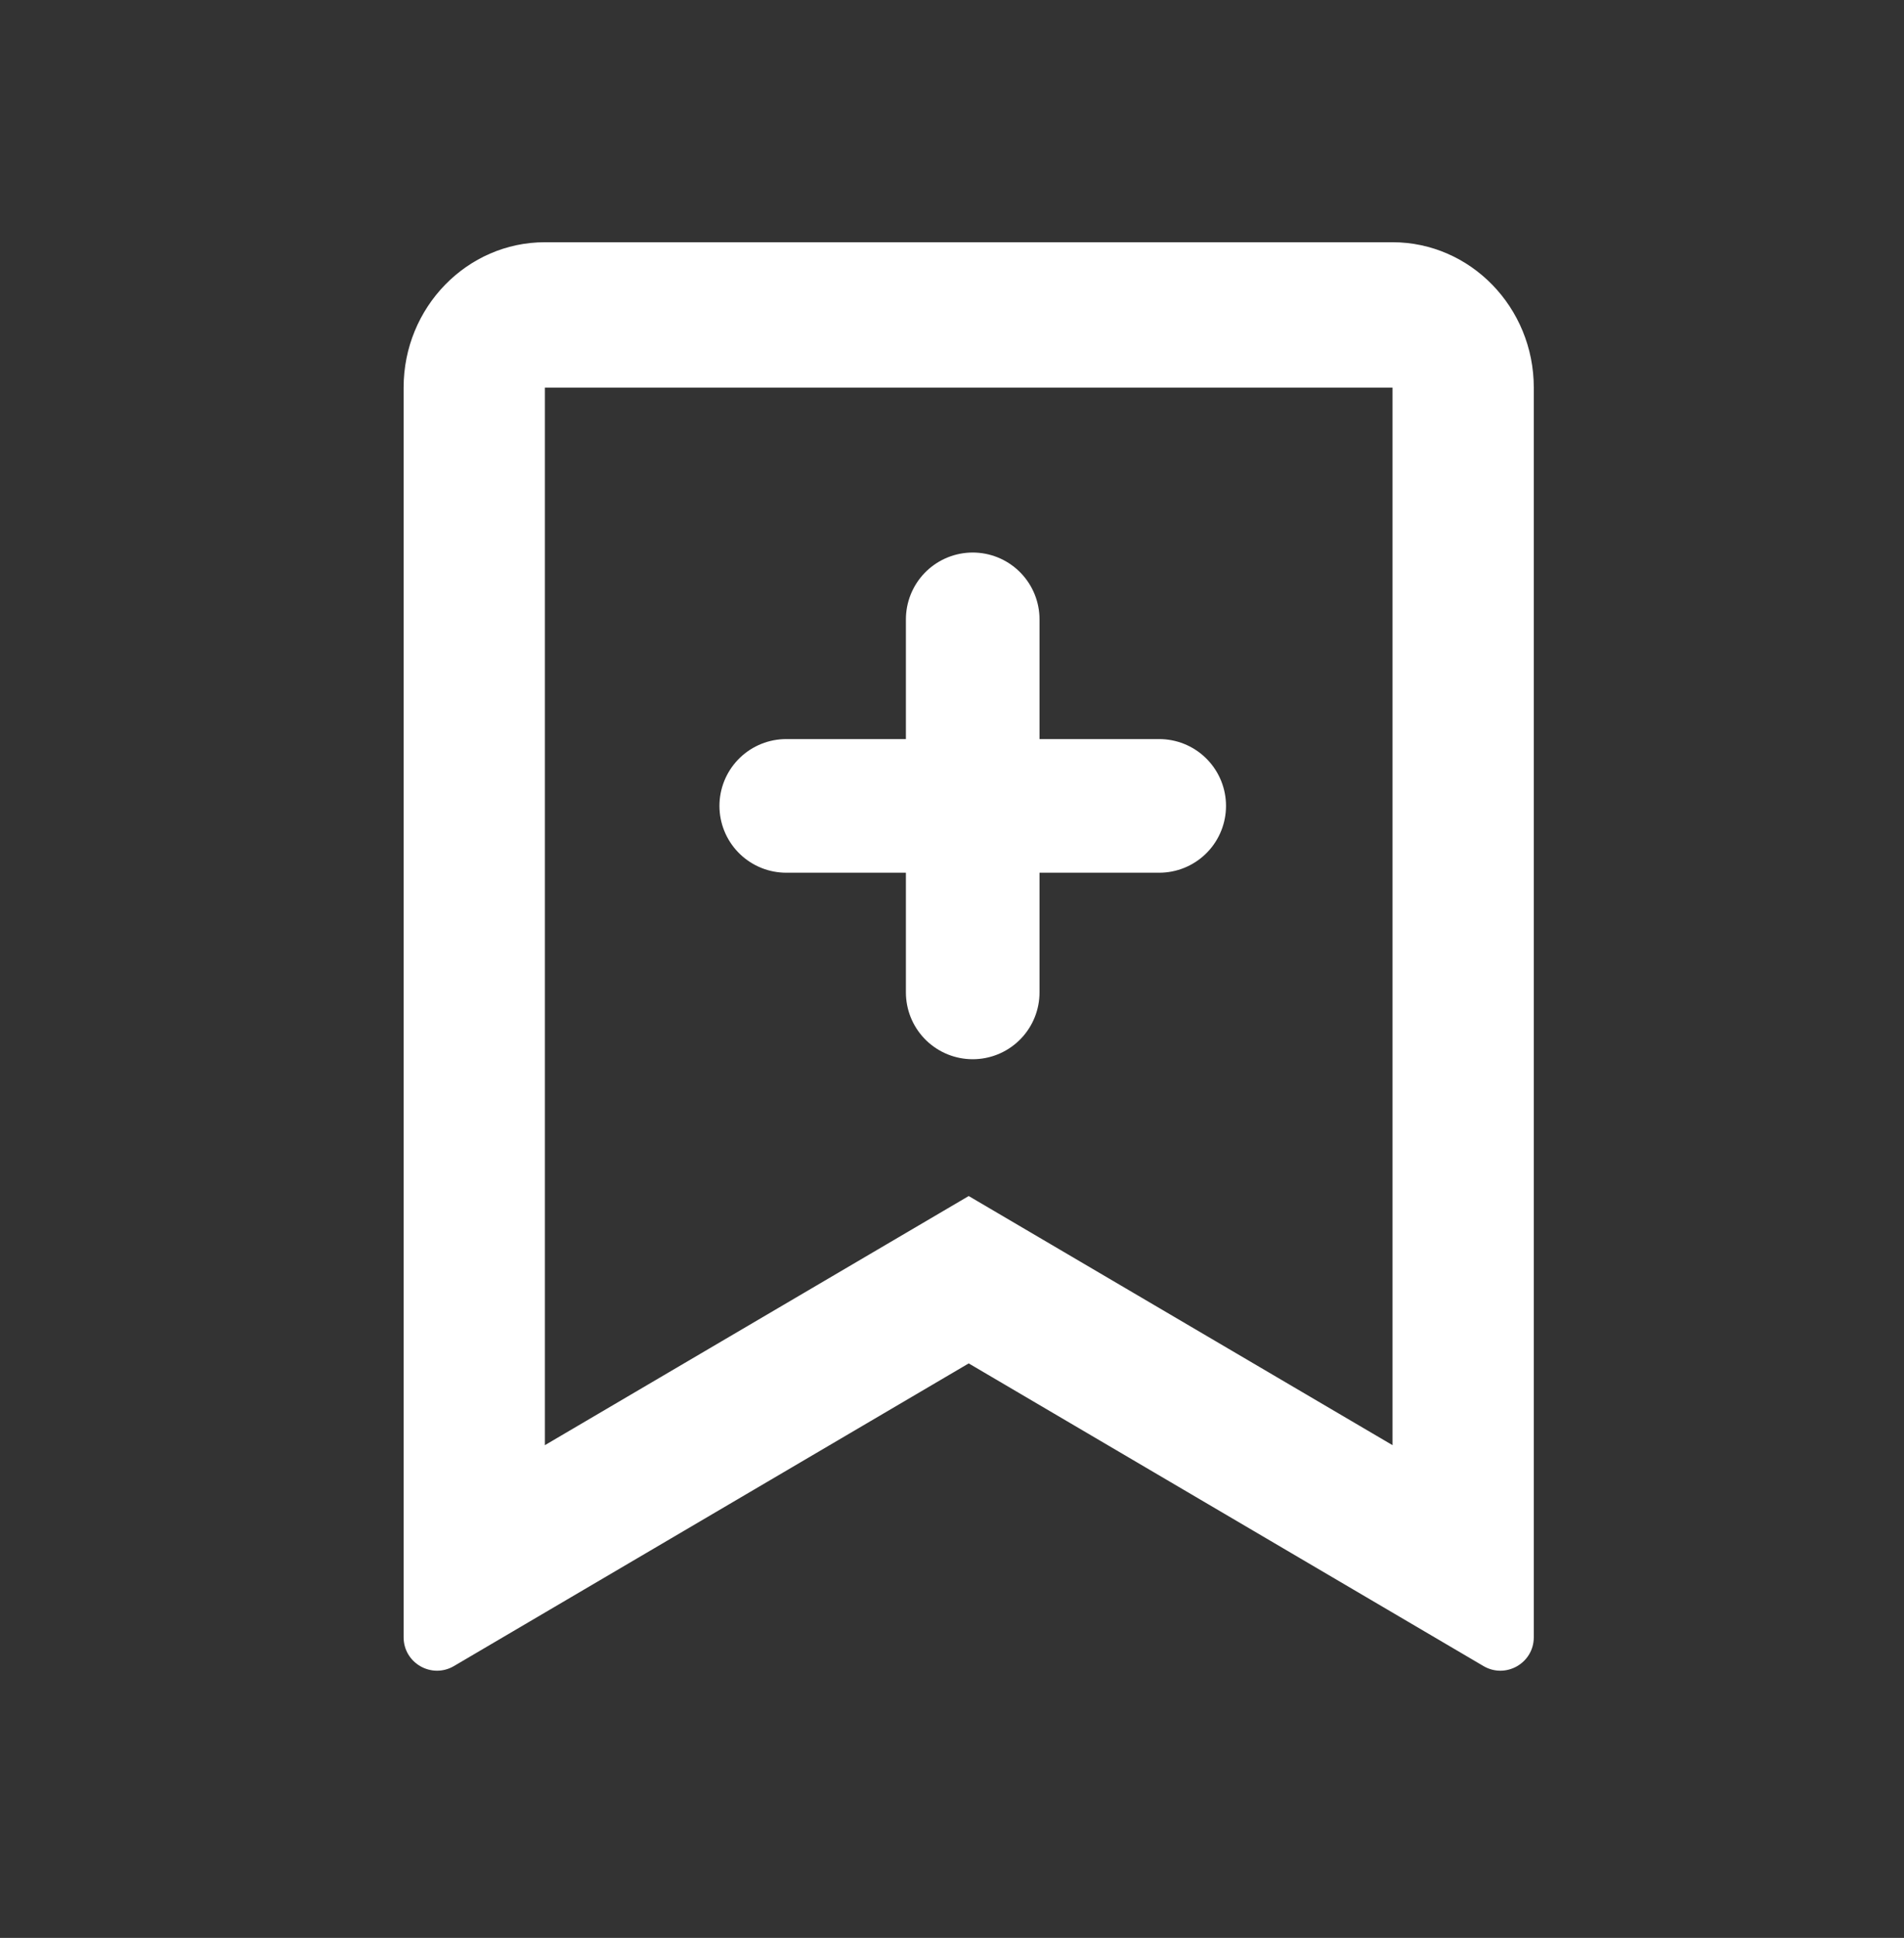 <svg width="57" height="58" viewBox="0 0 57 58" fill="none" xmlns="http://www.w3.org/2000/svg">
<rect x="0" y="0" width="57" height="58" fill="#333333" stroke="none"/>
<path d="M41.688 7.25H16.312C13.98 7.25 12.083 9.201 12.083 11.6V49.002C12.083 49.776 12.923 50.256 13.59 49.864L29 40.806L44.41 49.864C45.077 50.256 45.917 49.776 45.917 49.002V11.6C45.917 9.201 44.02 7.25 41.688 7.25ZM41.688 43.253L29 35.797L16.312 43.253V11.6H41.688V43.253Z" fill="white"/>
<path d="M29.12 29.702V24.12M29.12 24.12V18.537M29.12 24.12H34.703M29.12 24.12H23.538" stroke="white" stroke-width="4" stroke-linecap="round"/>
</svg>
